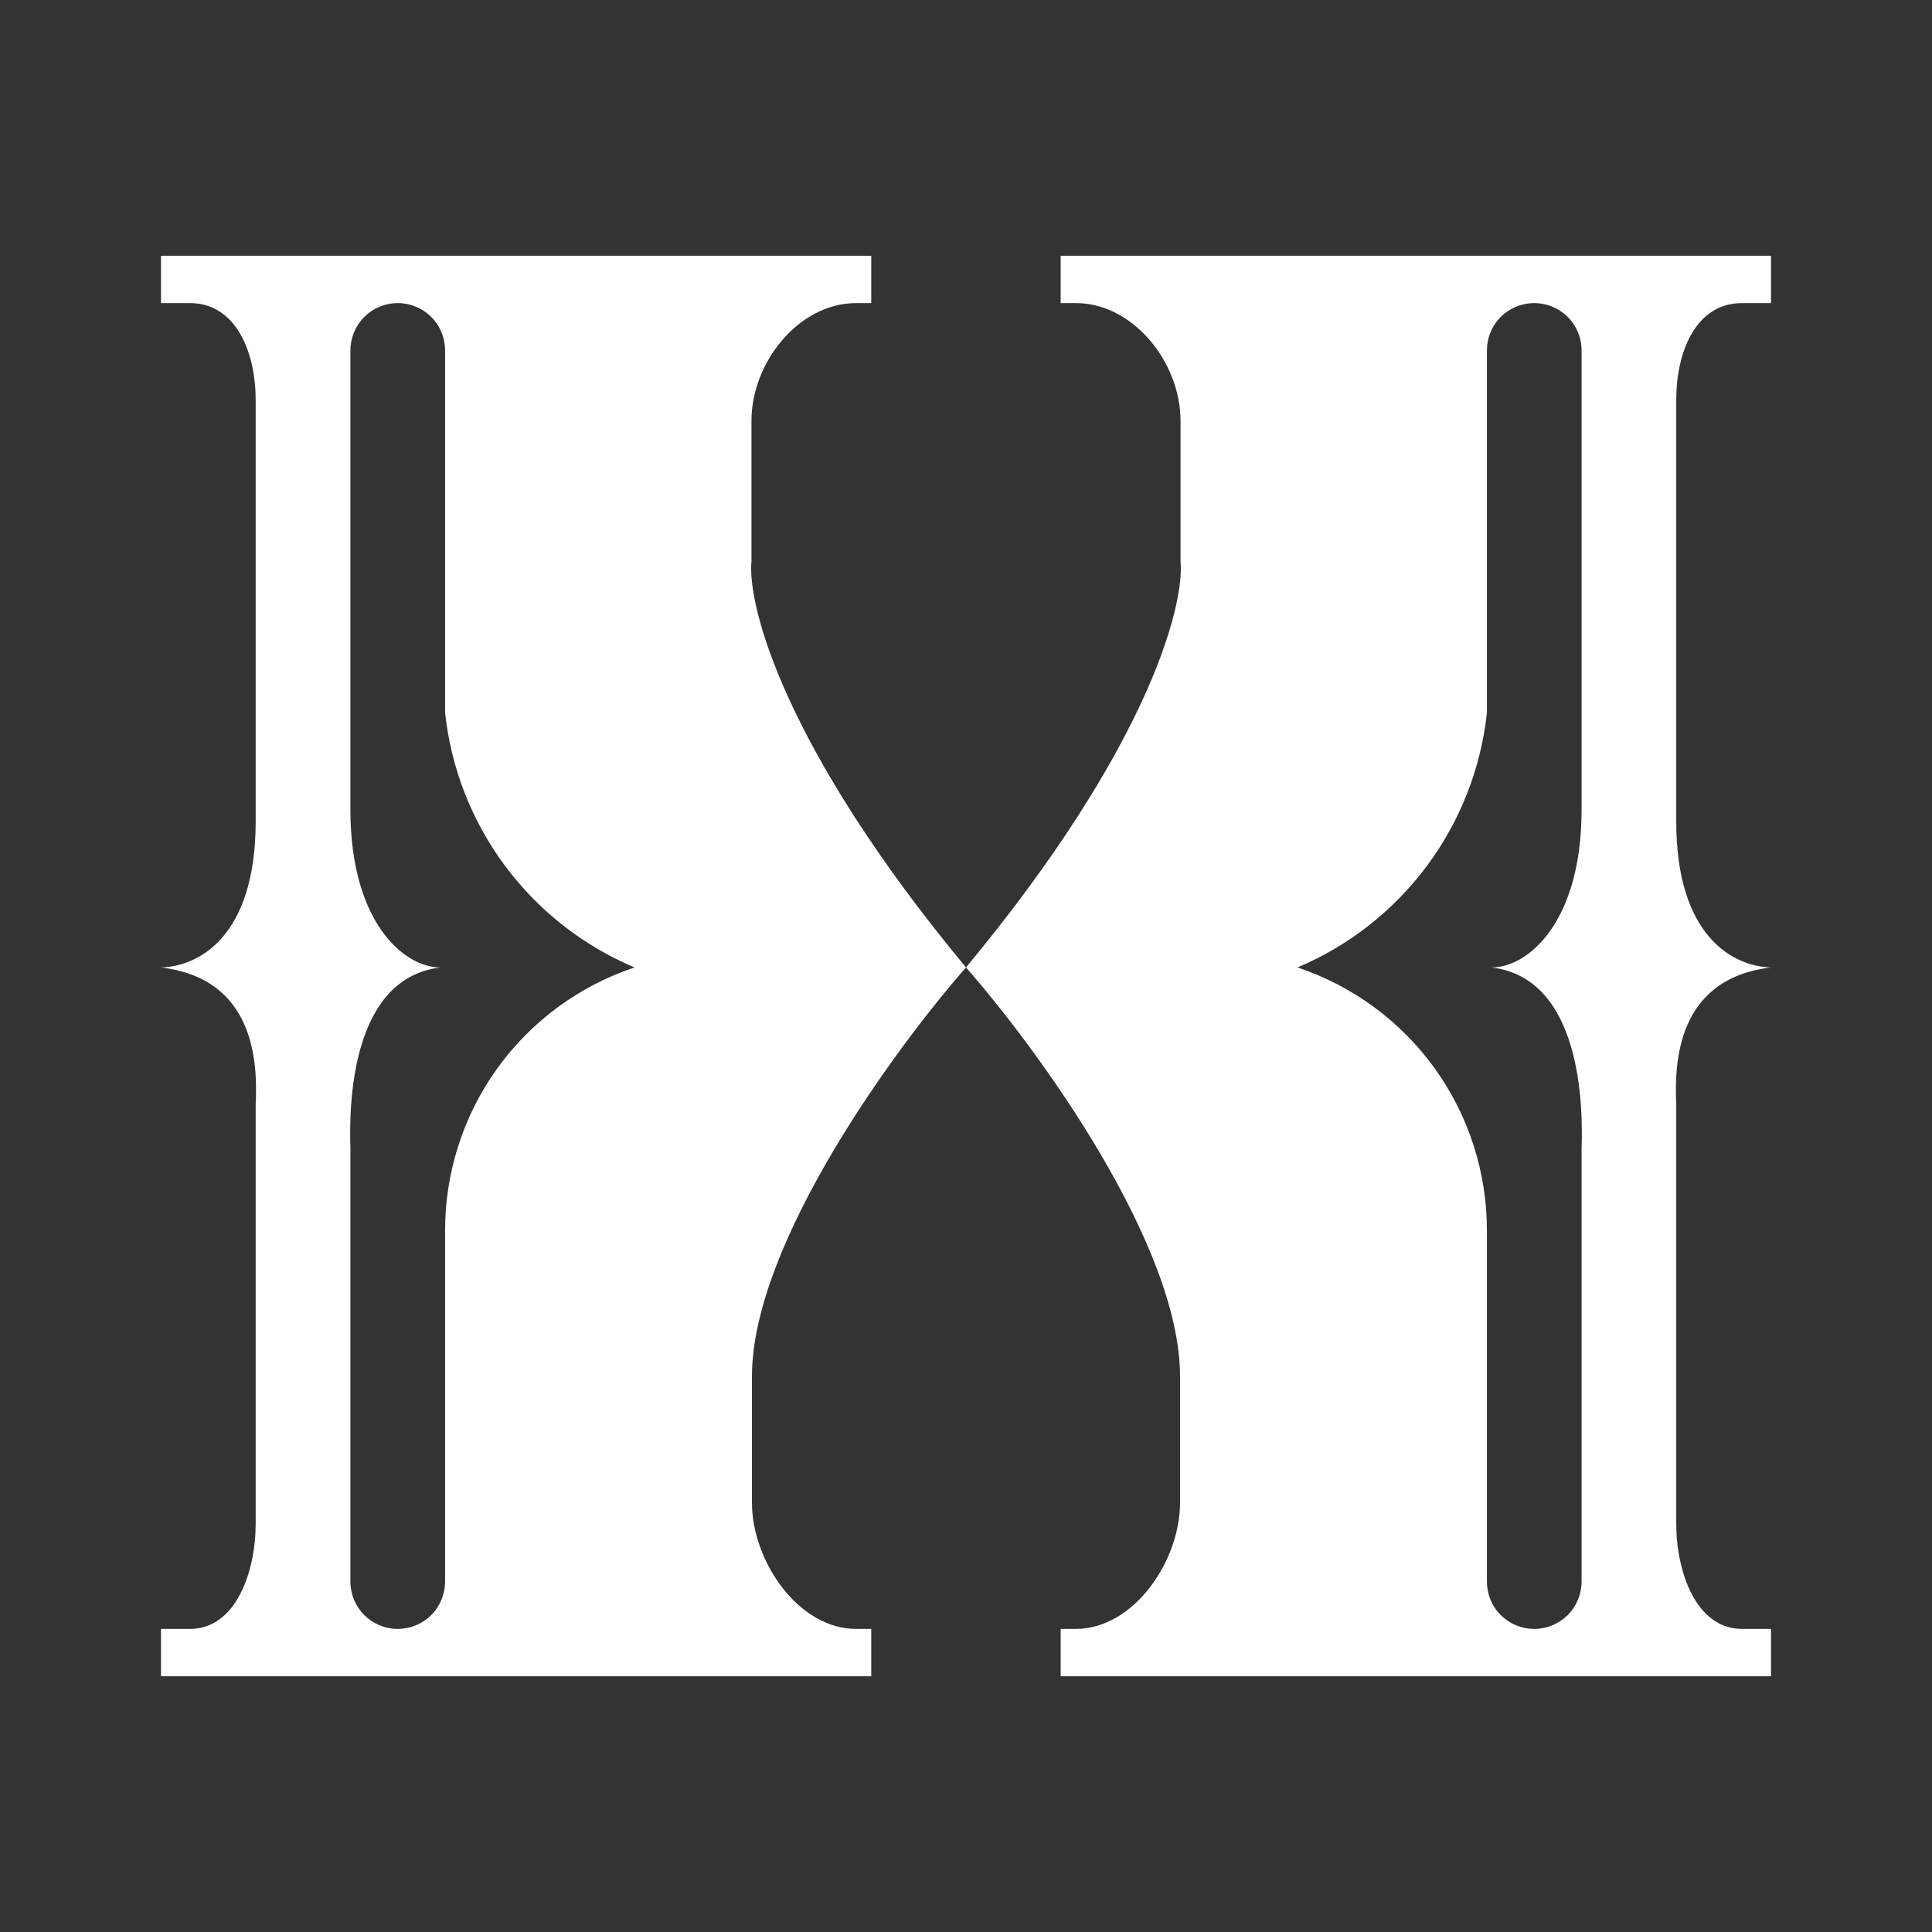 <svg width="24" height="24" viewBox="0 0 24 24" fill="none" xmlns="http://www.w3.org/2000/svg">
<rect x="0" y="0" width="24" height="24" fill="#333333" stroke="none"/>
<path fill-rule="evenodd" clip-rule="evenodd" d="M10.823 3.177H2V3.765H2.359C2.935 3.765 3.176 4.382 3.176 4.965V10.206C3.176 11.63 2.471 12.006 2 12.018C3.176 12.159 3.2 13.212 3.176 13.724V18.929C3.176 19.518 2.935 20.235 2.359 20.235H2V20.823H10.823V20.235H10.635C9.918 20.235 9.341 19.394 9.341 18.665V17.1C9.341 15.453 11.112 13.03 12 12.018C9.735 9.288 9.282 7.518 9.335 6.971V5.229C9.335 4.5 9.924 3.765 10.635 3.765H10.823V3.177ZM5.529 8.853V4.353C5.529 4.197 5.467 4.047 5.357 3.937C5.247 3.827 5.097 3.765 4.941 3.765C4.785 3.765 4.636 3.827 4.525 3.937C4.415 4.047 4.353 4.197 4.353 4.353V10.059C4.353 11.447 5.012 12.018 5.471 12.018C4.353 12.153 4.335 13.741 4.353 14.265V19.647C4.353 19.803 4.415 19.953 4.525 20.063C4.636 20.173 4.785 20.235 4.941 20.235C5.097 20.235 5.247 20.173 5.357 20.063C5.467 19.953 5.529 19.803 5.529 19.647V15.294C5.527 14.57 5.753 13.863 6.175 13.275C6.598 12.687 7.195 12.247 7.882 12.018C7.243 11.748 6.688 11.313 6.274 10.756C5.86 10.2 5.603 9.543 5.529 8.853ZM13.176 3.177H22V3.765H21.641C21.059 3.765 20.823 4.382 20.823 4.965V10.206C20.823 11.63 21.529 12.006 22 12.018C20.823 12.159 20.8 13.212 20.823 13.724V18.929C20.823 19.518 21.065 20.235 21.641 20.235H22V20.823H13.176V20.235H13.365C14.082 20.235 14.659 19.394 14.659 18.665V17.1C14.659 15.453 12.888 13.03 12 12.018C14.265 9.288 14.718 7.518 14.665 6.971V5.229C14.665 4.5 14.076 3.765 13.365 3.765H13.176V3.177ZM18.471 8.853V4.353C18.471 4.197 18.532 4.047 18.643 3.937C18.753 3.827 18.903 3.765 19.059 3.765C19.215 3.765 19.364 3.827 19.475 3.937C19.585 4.047 19.647 4.197 19.647 4.353V10.059C19.647 11.447 18.988 12.018 18.529 12.018C19.647 12.153 19.665 13.741 19.647 14.265V19.647C19.647 19.803 19.585 19.953 19.475 20.063C19.364 20.173 19.215 20.235 19.059 20.235C18.903 20.235 18.753 20.173 18.643 20.063C18.532 19.953 18.471 19.803 18.471 19.647V15.294C18.473 14.57 18.247 13.863 17.825 13.275C17.402 12.687 16.805 12.247 16.118 12.018C16.757 11.748 17.312 11.313 17.726 10.756C18.14 10.2 18.397 9.543 18.471 8.853Z" fill="white"/>
</svg>
